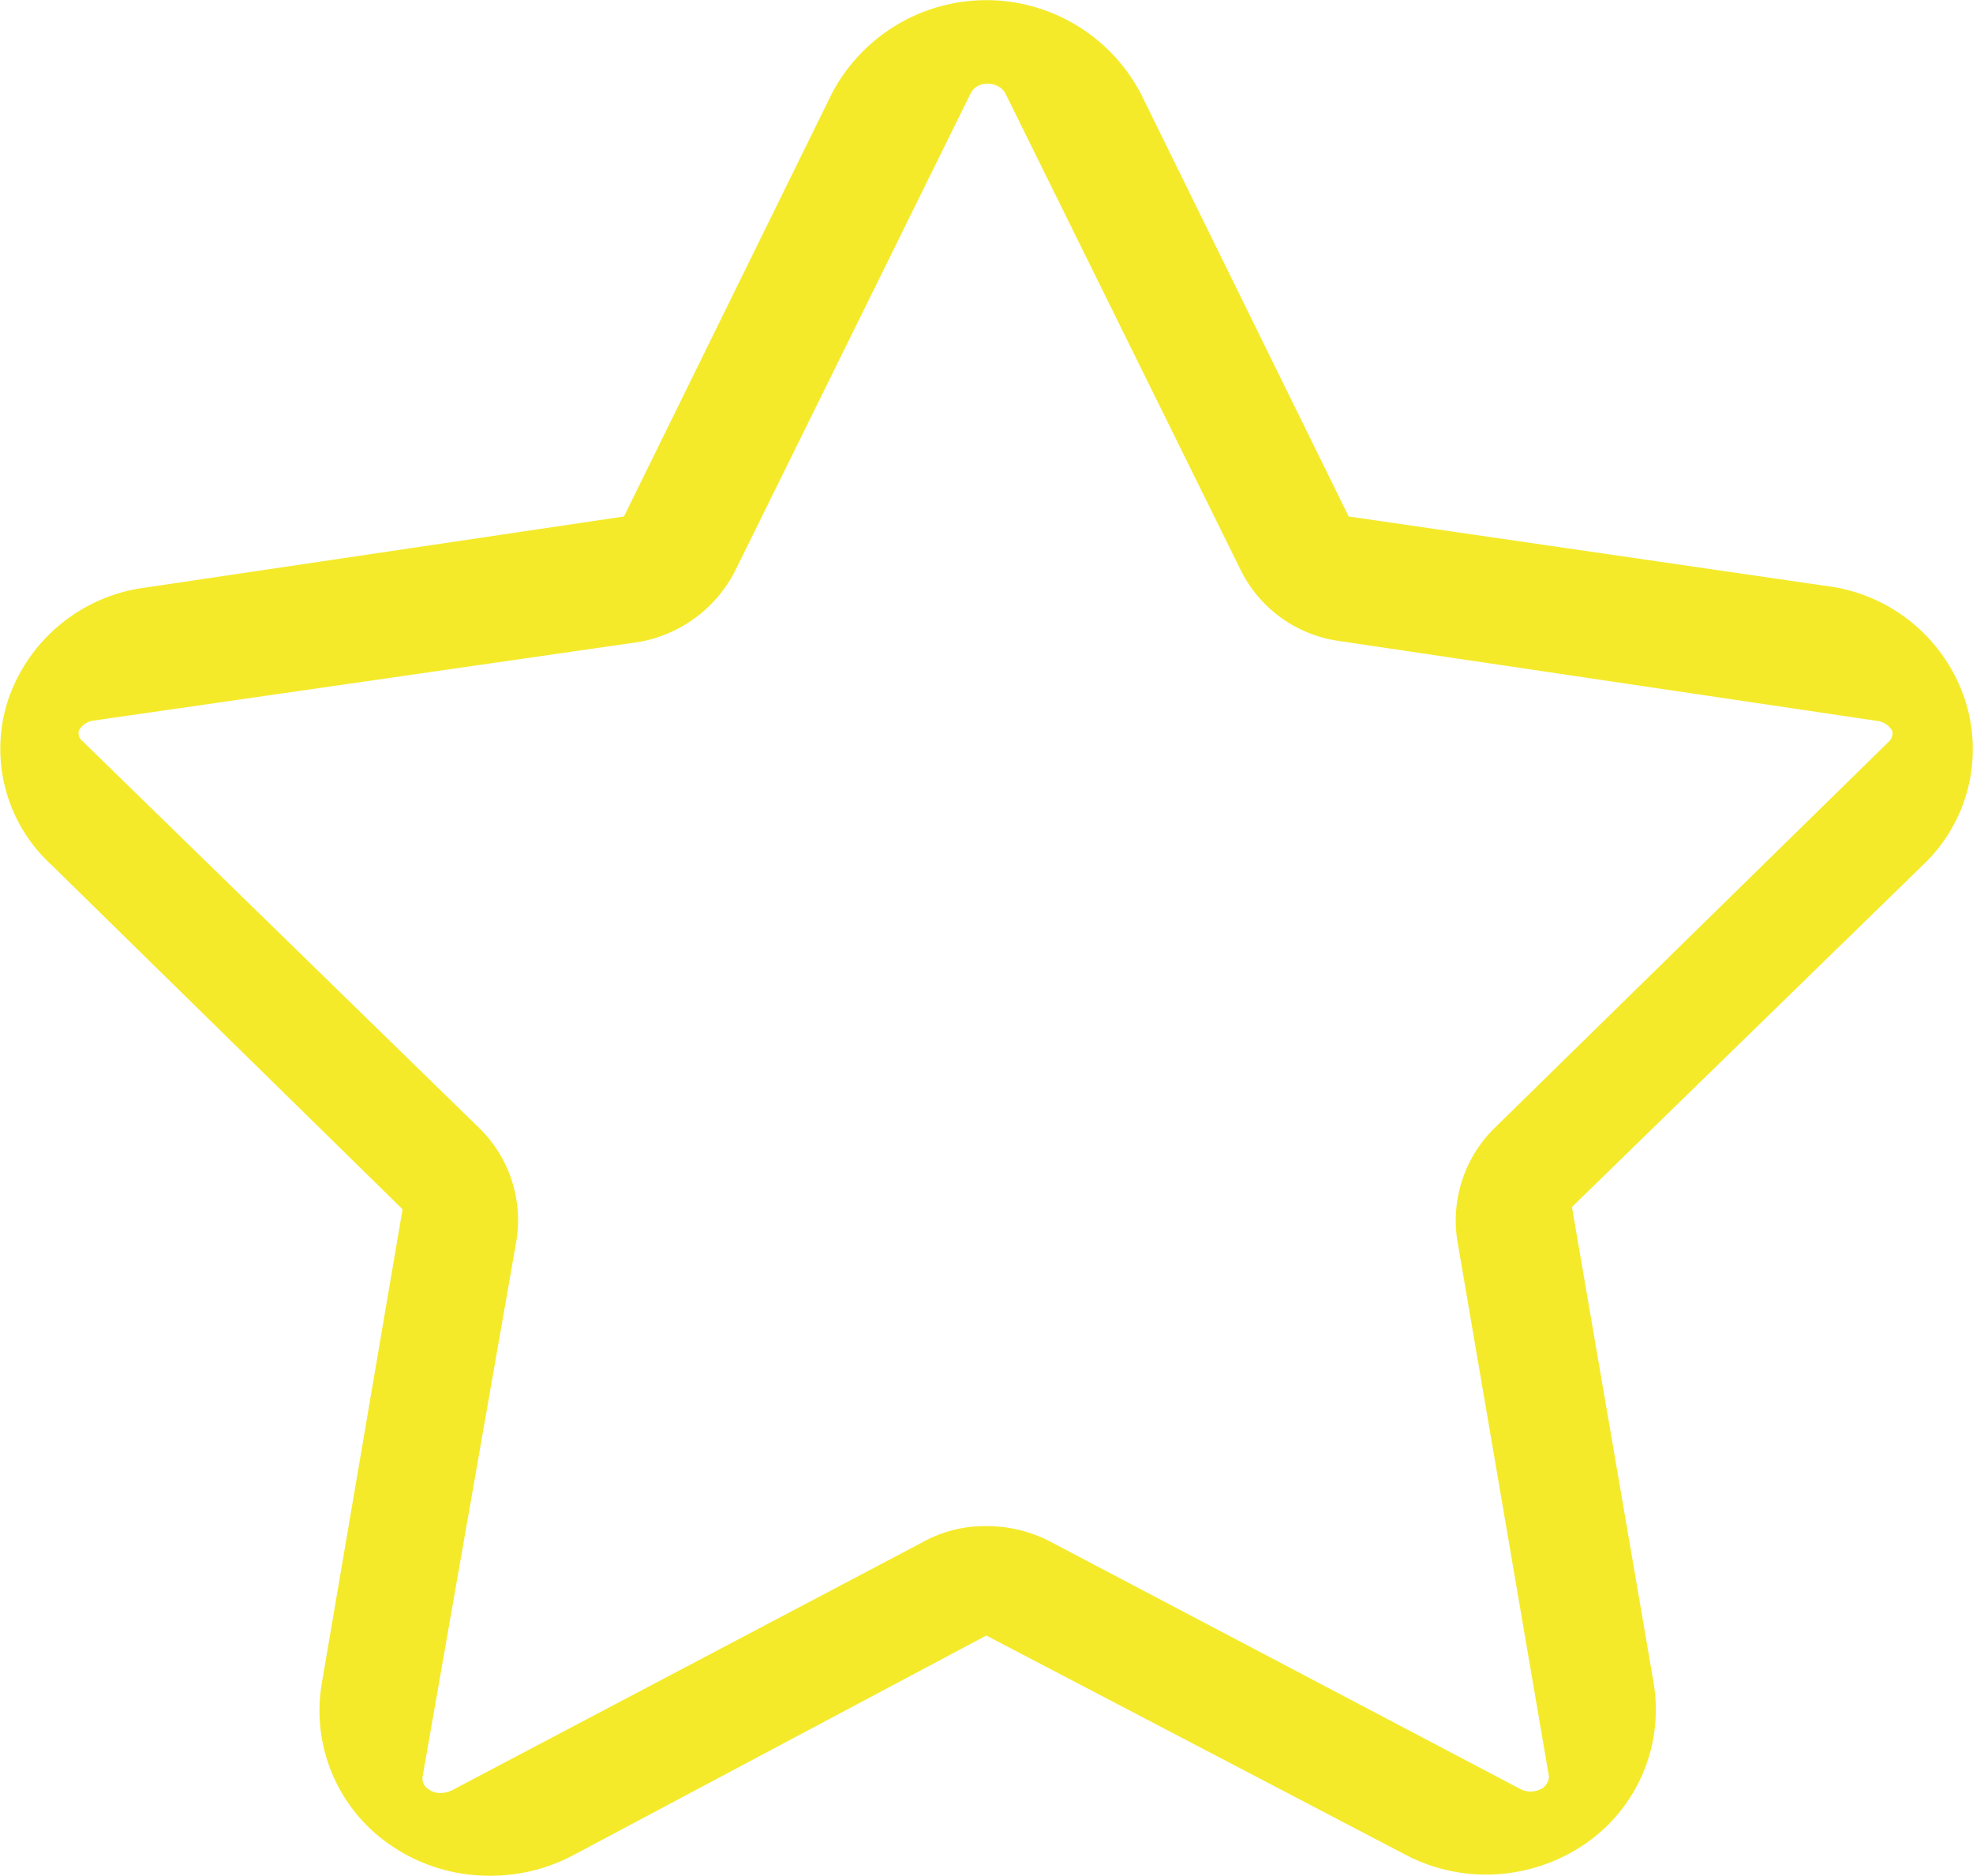 <svg id="图层_1" data-name="图层 1" xmlns="http://www.w3.org/2000/svg" viewBox="0 0 52.49 49.9"><defs><style>.cls-1{fill:#f4ea2a;}</style></defs><title>nice_huang</title><path class="cls-1" d="M39.56,49.87a4.6,4.6,0,0,1-2.18-.54L26.25,43.51l-11,5.85a4.68,4.68,0,0,1-2.2.54,4.62,4.62,0,0,1-2.6-.78,4.33,4.33,0,0,1-1.88-4.33l2.15-12.62L1.37,23A4.18,4.18,0,0,1,.25,18.55a4.46,4.46,0,0,1,3.64-2.92l12.72-1.89L22.13,2.51a4.64,4.64,0,0,1,8.24,0l5.52,11.23,12.72,1.85a4.46,4.46,0,0,1,3.64,2.92A4.24,4.24,0,0,1,51.18,23l-9.35,9.11L44,44.75a4.33,4.33,0,0,1-1.92,4.37,4.68,4.68,0,0,1-2.54.75ZM26.25,40.6a3.65,3.65,0,0,1,1.66.39L40.47,47.6a.58.58,0,0,0,.26.06.62.62,0,0,0,.32-.09.4.4,0,0,0,.17-.3L38.78,33a3.45,3.45,0,0,1,1-3L50.25,19.74a.31.31,0,0,0,.1-.3.53.53,0,0,0-.39-.26L35.62,17.05A3.45,3.45,0,0,1,33,15.13L26.74,2.45a.53.53,0,0,0-.46-.22.47.47,0,0,0-.45.26L19.58,15.16A3.56,3.56,0,0,1,17,17.08L2.5,19.17a.53.53,0,0,0-.39.26.27.27,0,0,0,.1.29L12.75,30a3.43,3.43,0,0,1,1,3l-2.5,14.28a.34.34,0,0,0,.16.32.53.53,0,0,0,.32.1.78.78,0,0,0,.3-.07l12.52-6.6A3.39,3.39,0,0,1,26.25,40.6Z" transform="translate(-0.01 0)"/></svg>